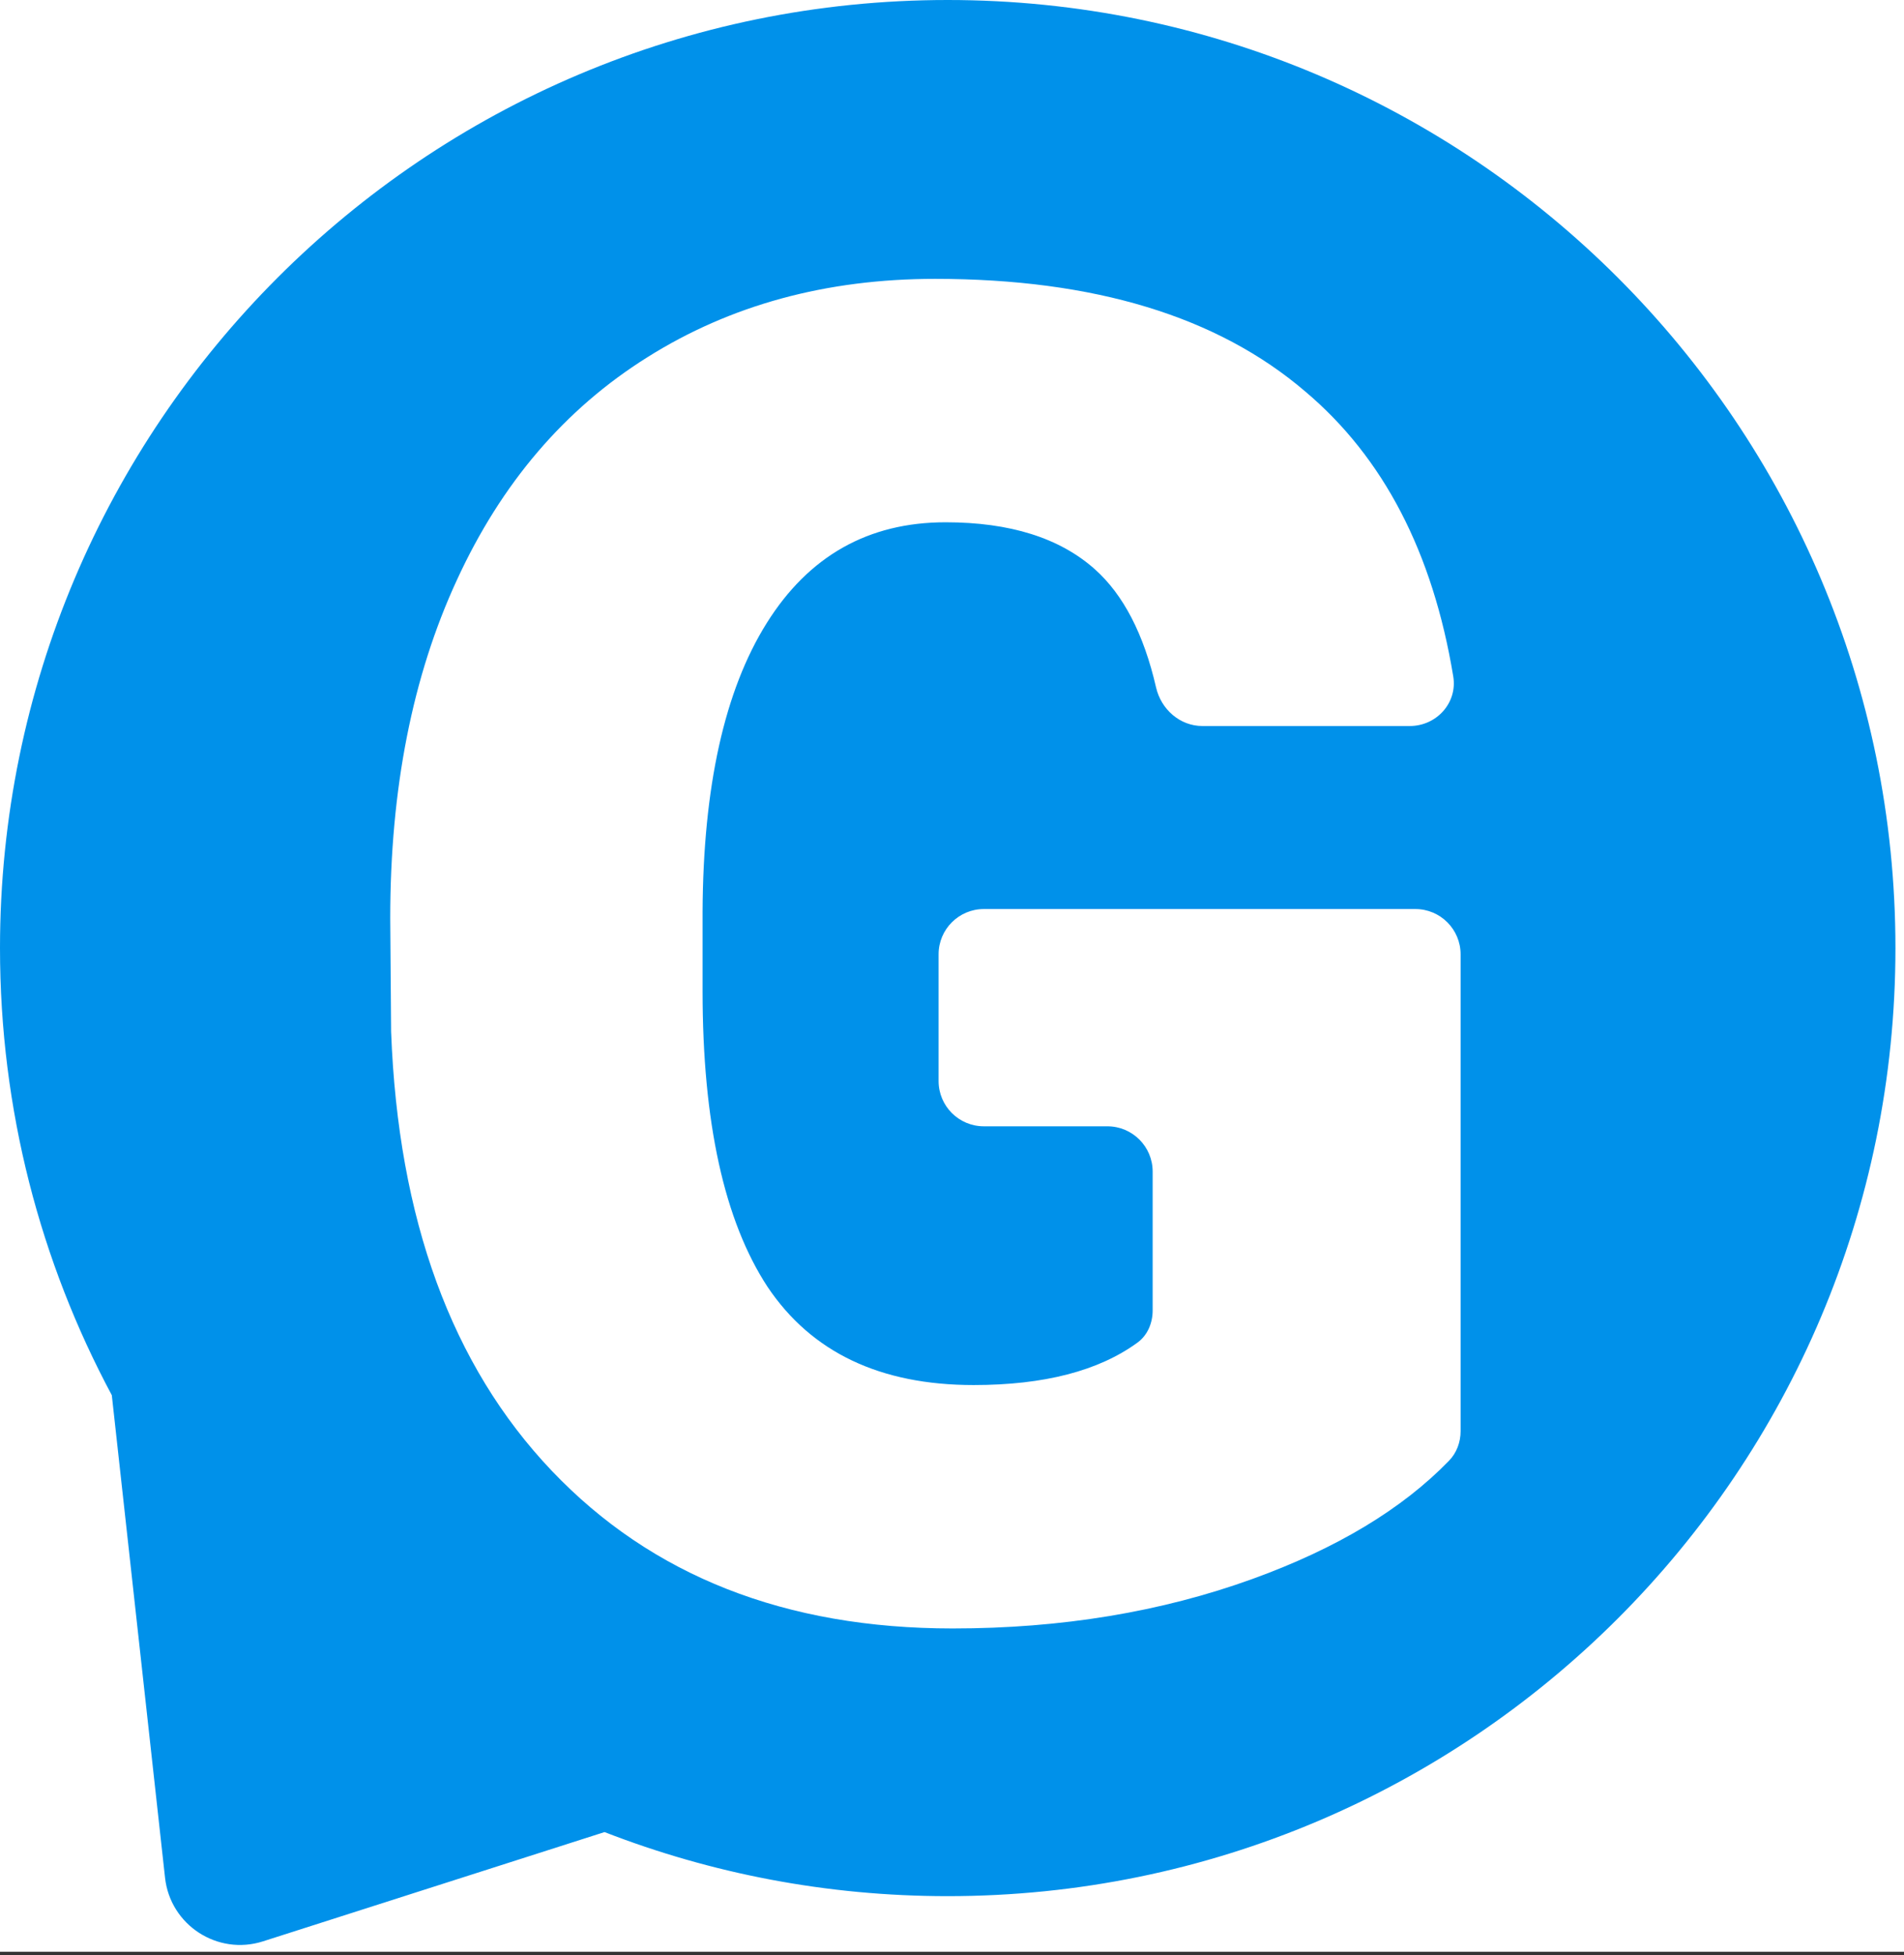 <svg width="113" height="116" viewBox="0 0 113 116" fill="none" xmlns="http://www.w3.org/2000/svg">
<rect x="0" y="0" width="113" height="116" fill="#333333" stroke="none"/>
<g clip-path="url(#clip0)">
<rect width="113" height="115.79" fill="white"/>
<path fill-rule="evenodd" clip-rule="evenodd" d="M56.246 112.492C87.31 112.492 112.492 87.31 112.492 56.246C112.492 25.182 87.31 0 56.246 0C25.182 0 0 25.182 0 56.246C0 65.839 2.401 74.871 6.636 82.773L9.795 111.399C10.105 114.212 12.915 116.035 15.61 115.173L35.878 108.691C42.194 111.145 49.062 112.492 56.246 112.492Z" fill="#0091EA"/>
<path d="M86.685 84.903C86.685 85.555 86.454 86.189 86 86.657C83.221 89.524 79.335 91.862 74.344 93.669C68.929 95.63 62.993 96.611 56.537 96.611C46.609 96.611 38.677 93.491 32.741 87.251C26.805 81.011 23.629 72.329 23.212 61.204L23.16 54.465C23.16 46.798 24.479 40.113 27.117 34.408C29.756 28.667 33.522 24.263 38.416 21.197C43.346 18.095 49.039 16.544 55.495 16.544C64.937 16.544 72.262 18.772 77.469 23.229C82.11 27.144 85.036 32.778 86.249 40.132C86.507 41.699 85.256 43.072 83.668 43.072H71.362C70.026 43.072 68.911 42.085 68.611 40.783C67.882 37.615 66.669 35.276 64.972 33.766C62.889 31.912 59.939 30.985 56.12 30.985C51.538 30.985 47.997 32.981 45.498 36.975C42.999 40.968 41.732 46.674 41.697 54.09V58.797C41.697 66.57 42.981 72.418 45.55 76.34C48.154 80.227 52.232 82.17 57.786 82.17C61.966 82.17 65.207 81.33 67.51 79.65C68.111 79.211 68.409 78.485 68.409 77.741V69.507C68.409 68.023 67.206 66.82 65.722 66.82H58.391C56.907 66.82 55.704 65.617 55.704 64.133V56.617C55.704 55.133 56.907 53.93 58.391 53.93H83.998C85.482 53.93 86.685 55.133 86.685 56.617V84.903Z" fill="white"/>
</g>
<defs>
<clipPath id="clip0">
<rect width="113" height="115.79" fill="white"/>
</clipPath>
</defs>
</svg>
